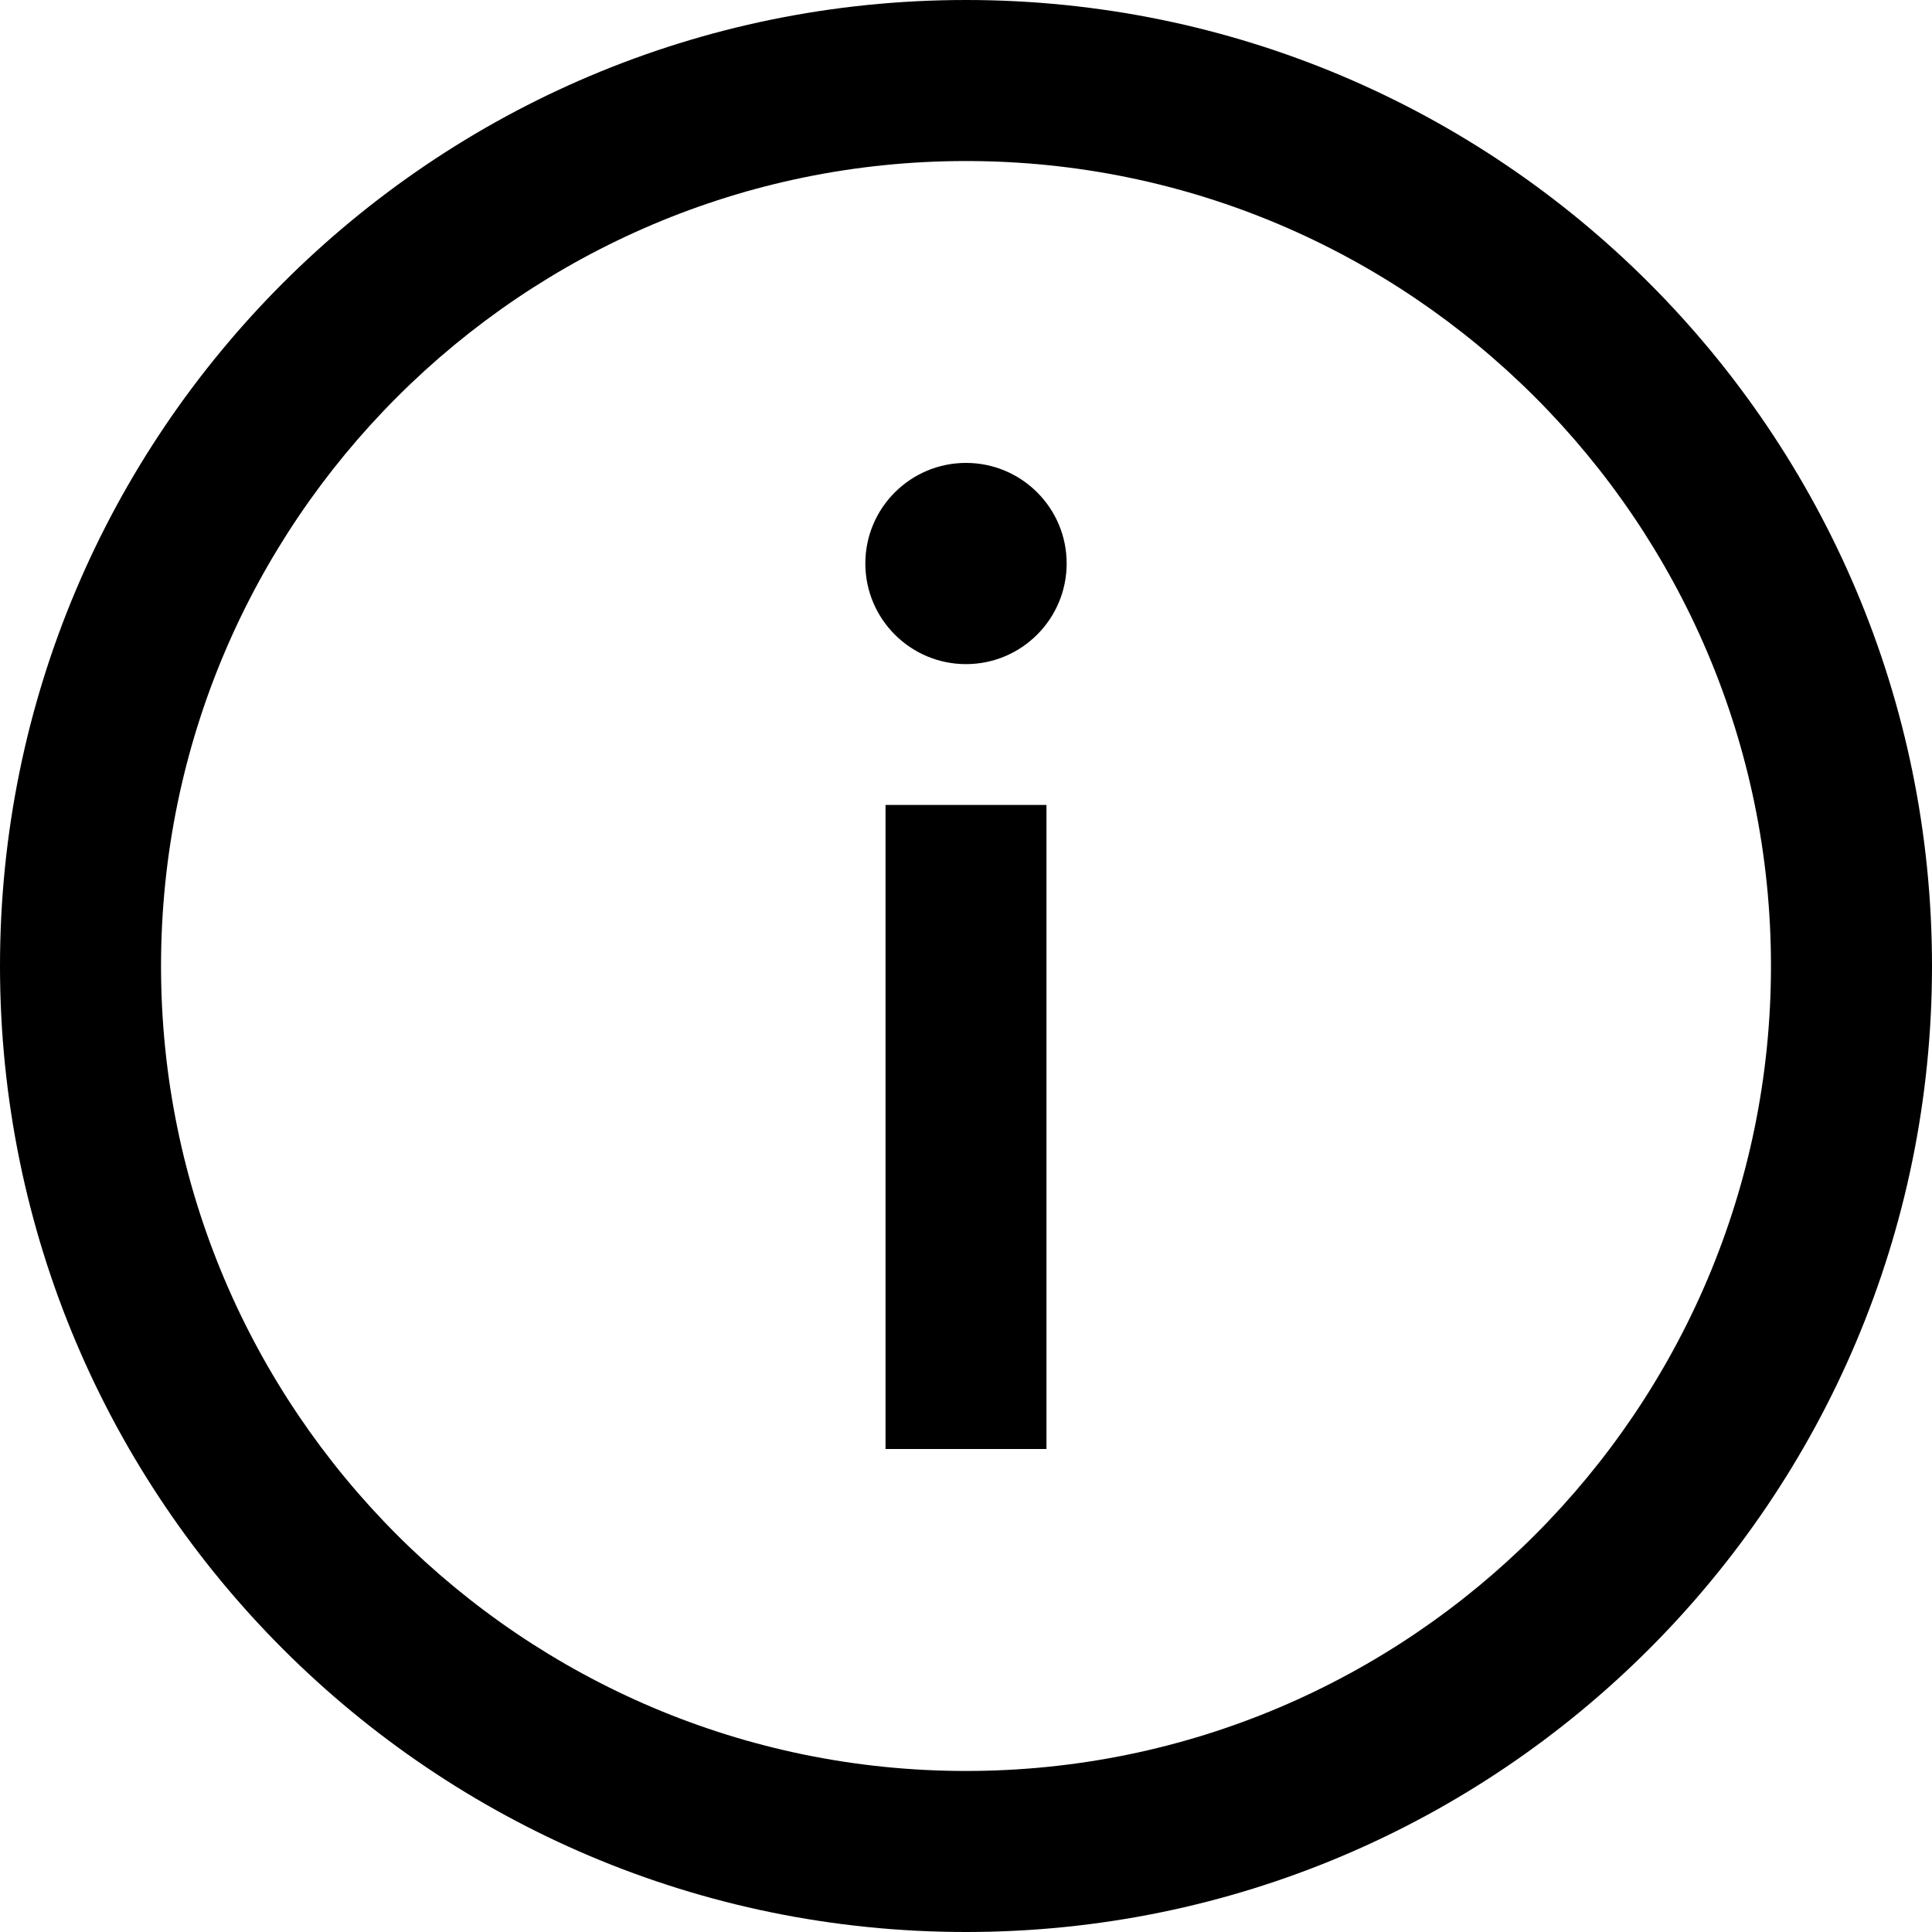 <svg width="20" height="20" viewBox="0 0 20 20" fill="none" xmlns="http://www.w3.org/2000/svg">
<path d="M10 1.667C14.595 1.667 18.333 5.405 18.333 10C18.333 14.595 14.595 18.333 10 18.333C5.405 18.333 1.667 14.595 1.667 10C1.667 5.405 5.405 1.667 10 1.667ZM10 0C4.478 0 0 4.478 0 10C0 15.523 4.478 20 10 20C15.523 20 20 15.523 20 10C20 4.478 15.523 0 10 0ZM10.833 15H9.167V8.333H10.833V15ZM10 4.792C10.575 4.792 11.042 5.258 11.042 5.833C11.042 6.408 10.575 6.875 10 6.875C9.425 6.875 8.958 6.408 8.958 5.833C8.958 5.258 9.425 4.792 10 4.792Z" fill="black"/>
</svg>
